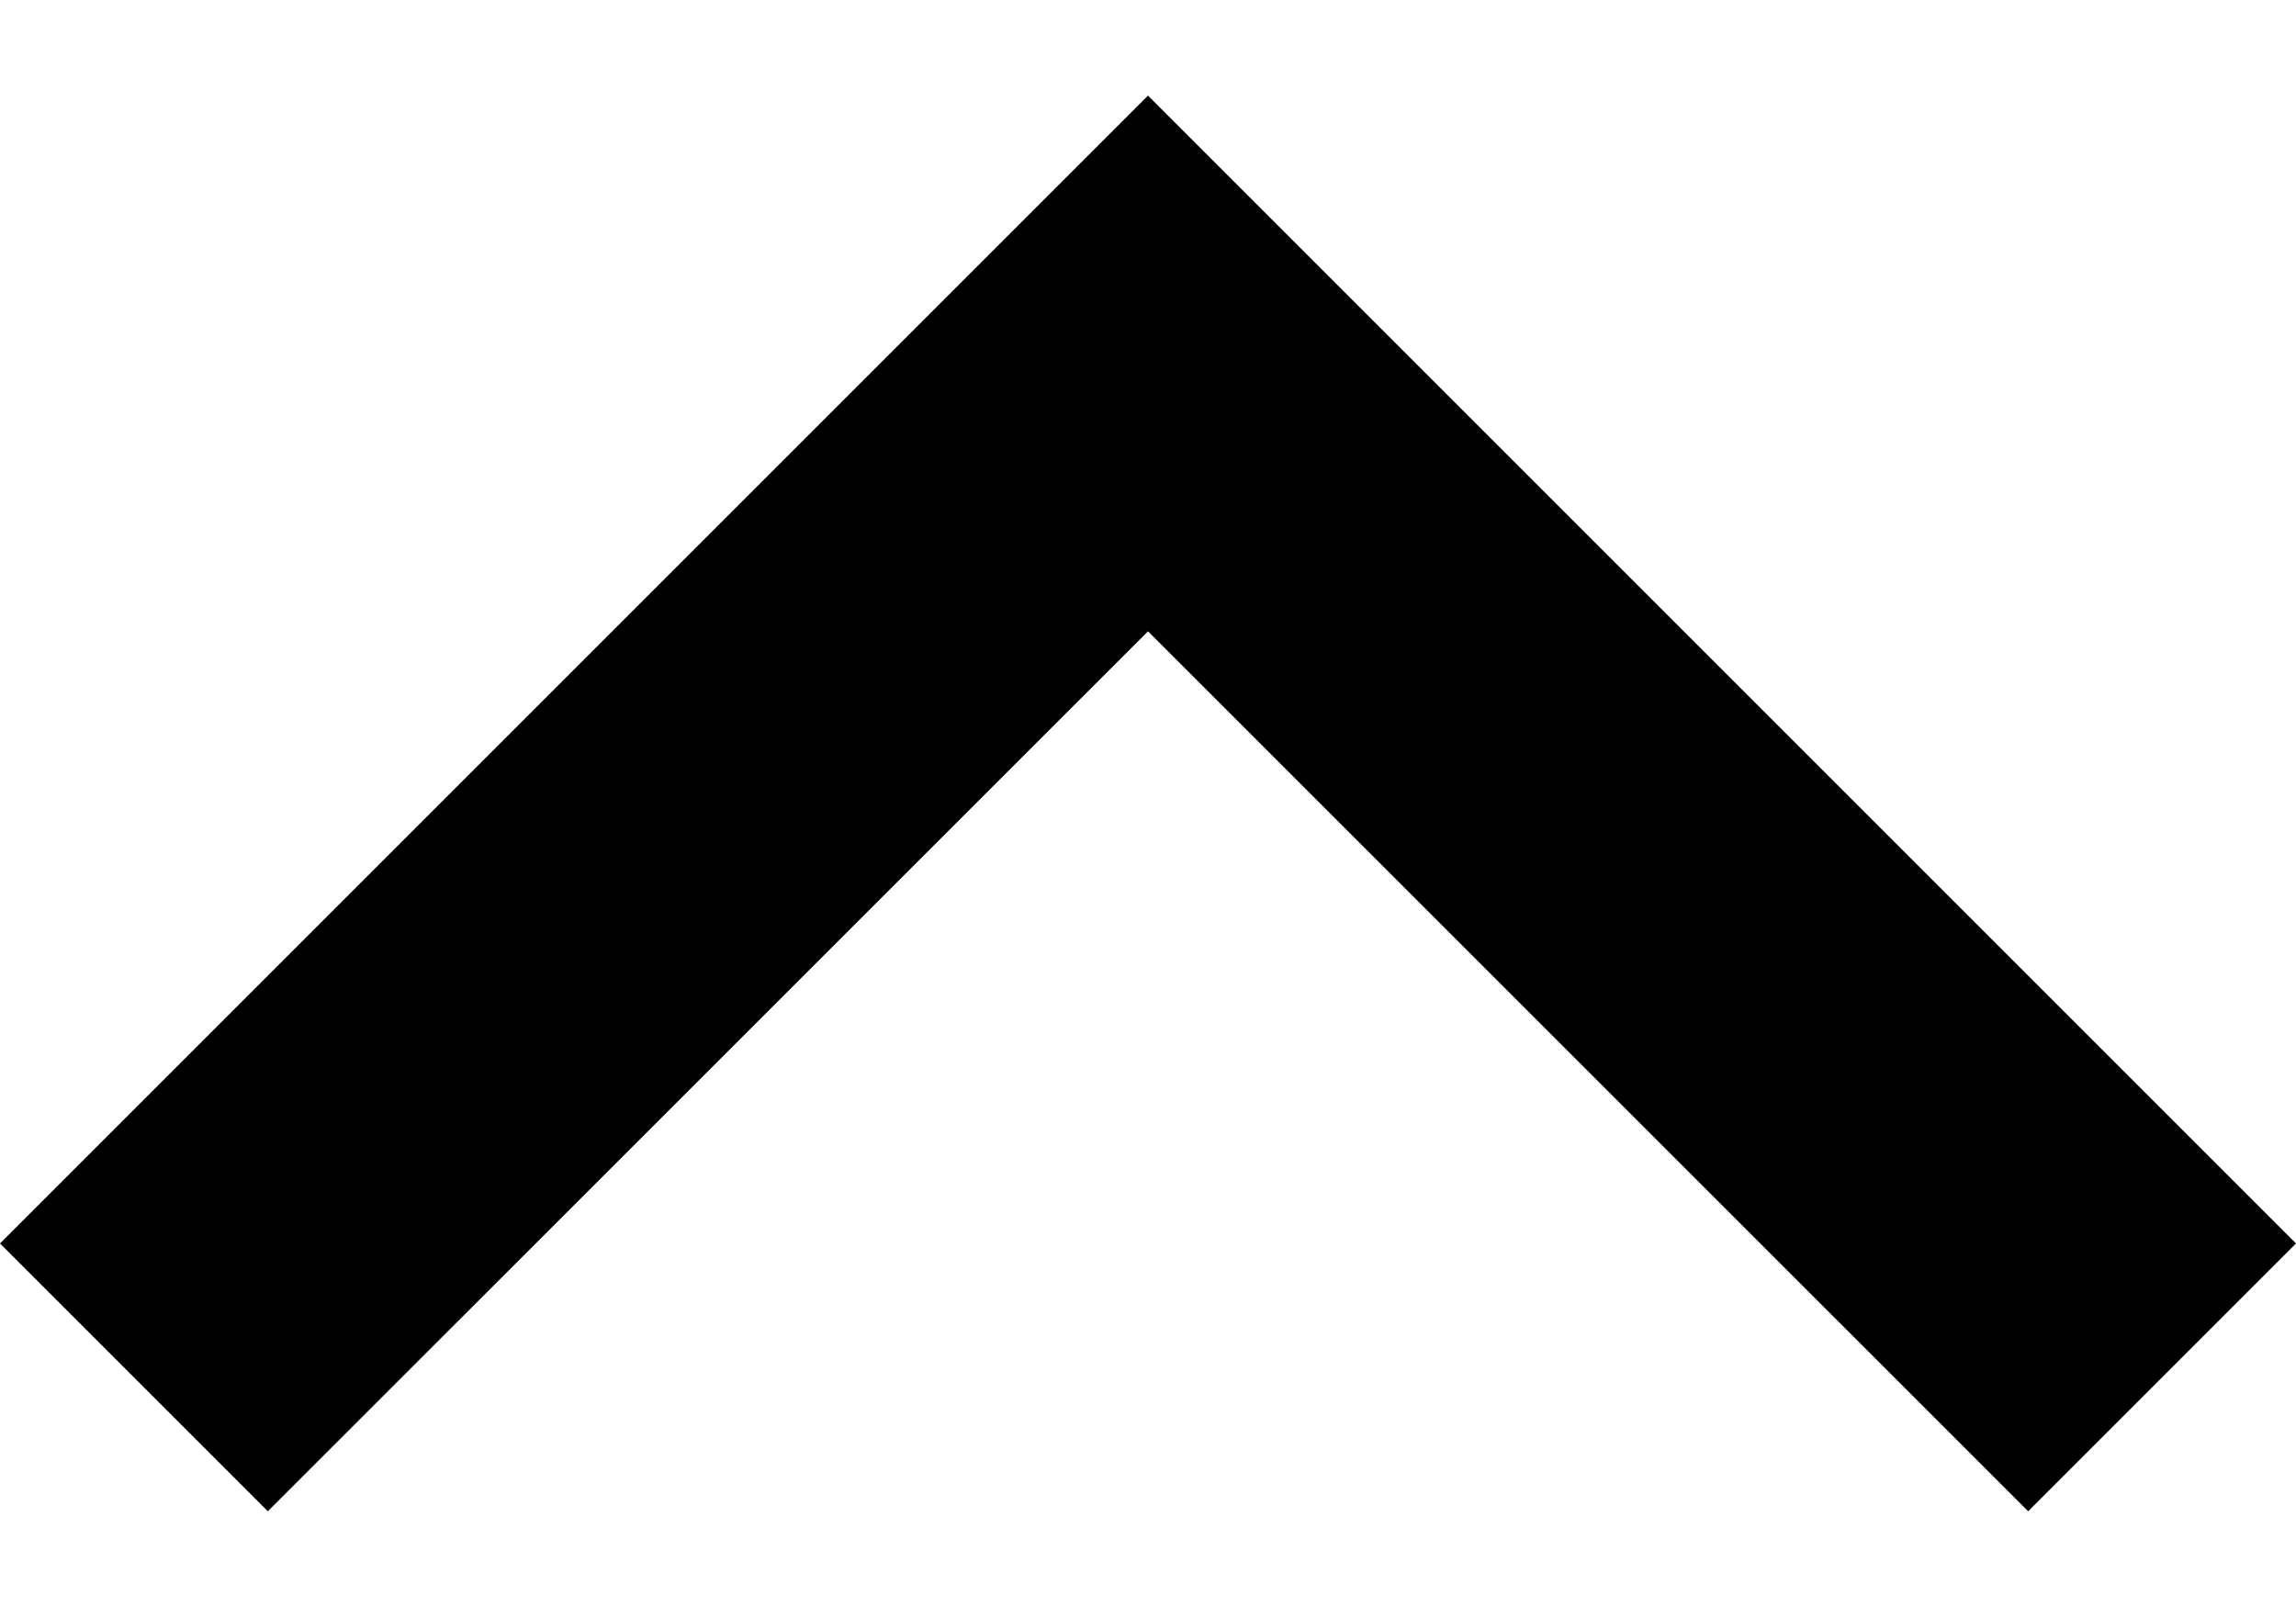 <svg width="20" height="14" viewBox="0 0 20 14" fill="none" xmlns="http://www.w3.org/2000/svg">
    <path d="M10 0.833L0 10.833L2.333 13.166L10 5.5L17.667 13.166L20 10.833L10 0.833Z" fill="black"/>
</svg>
